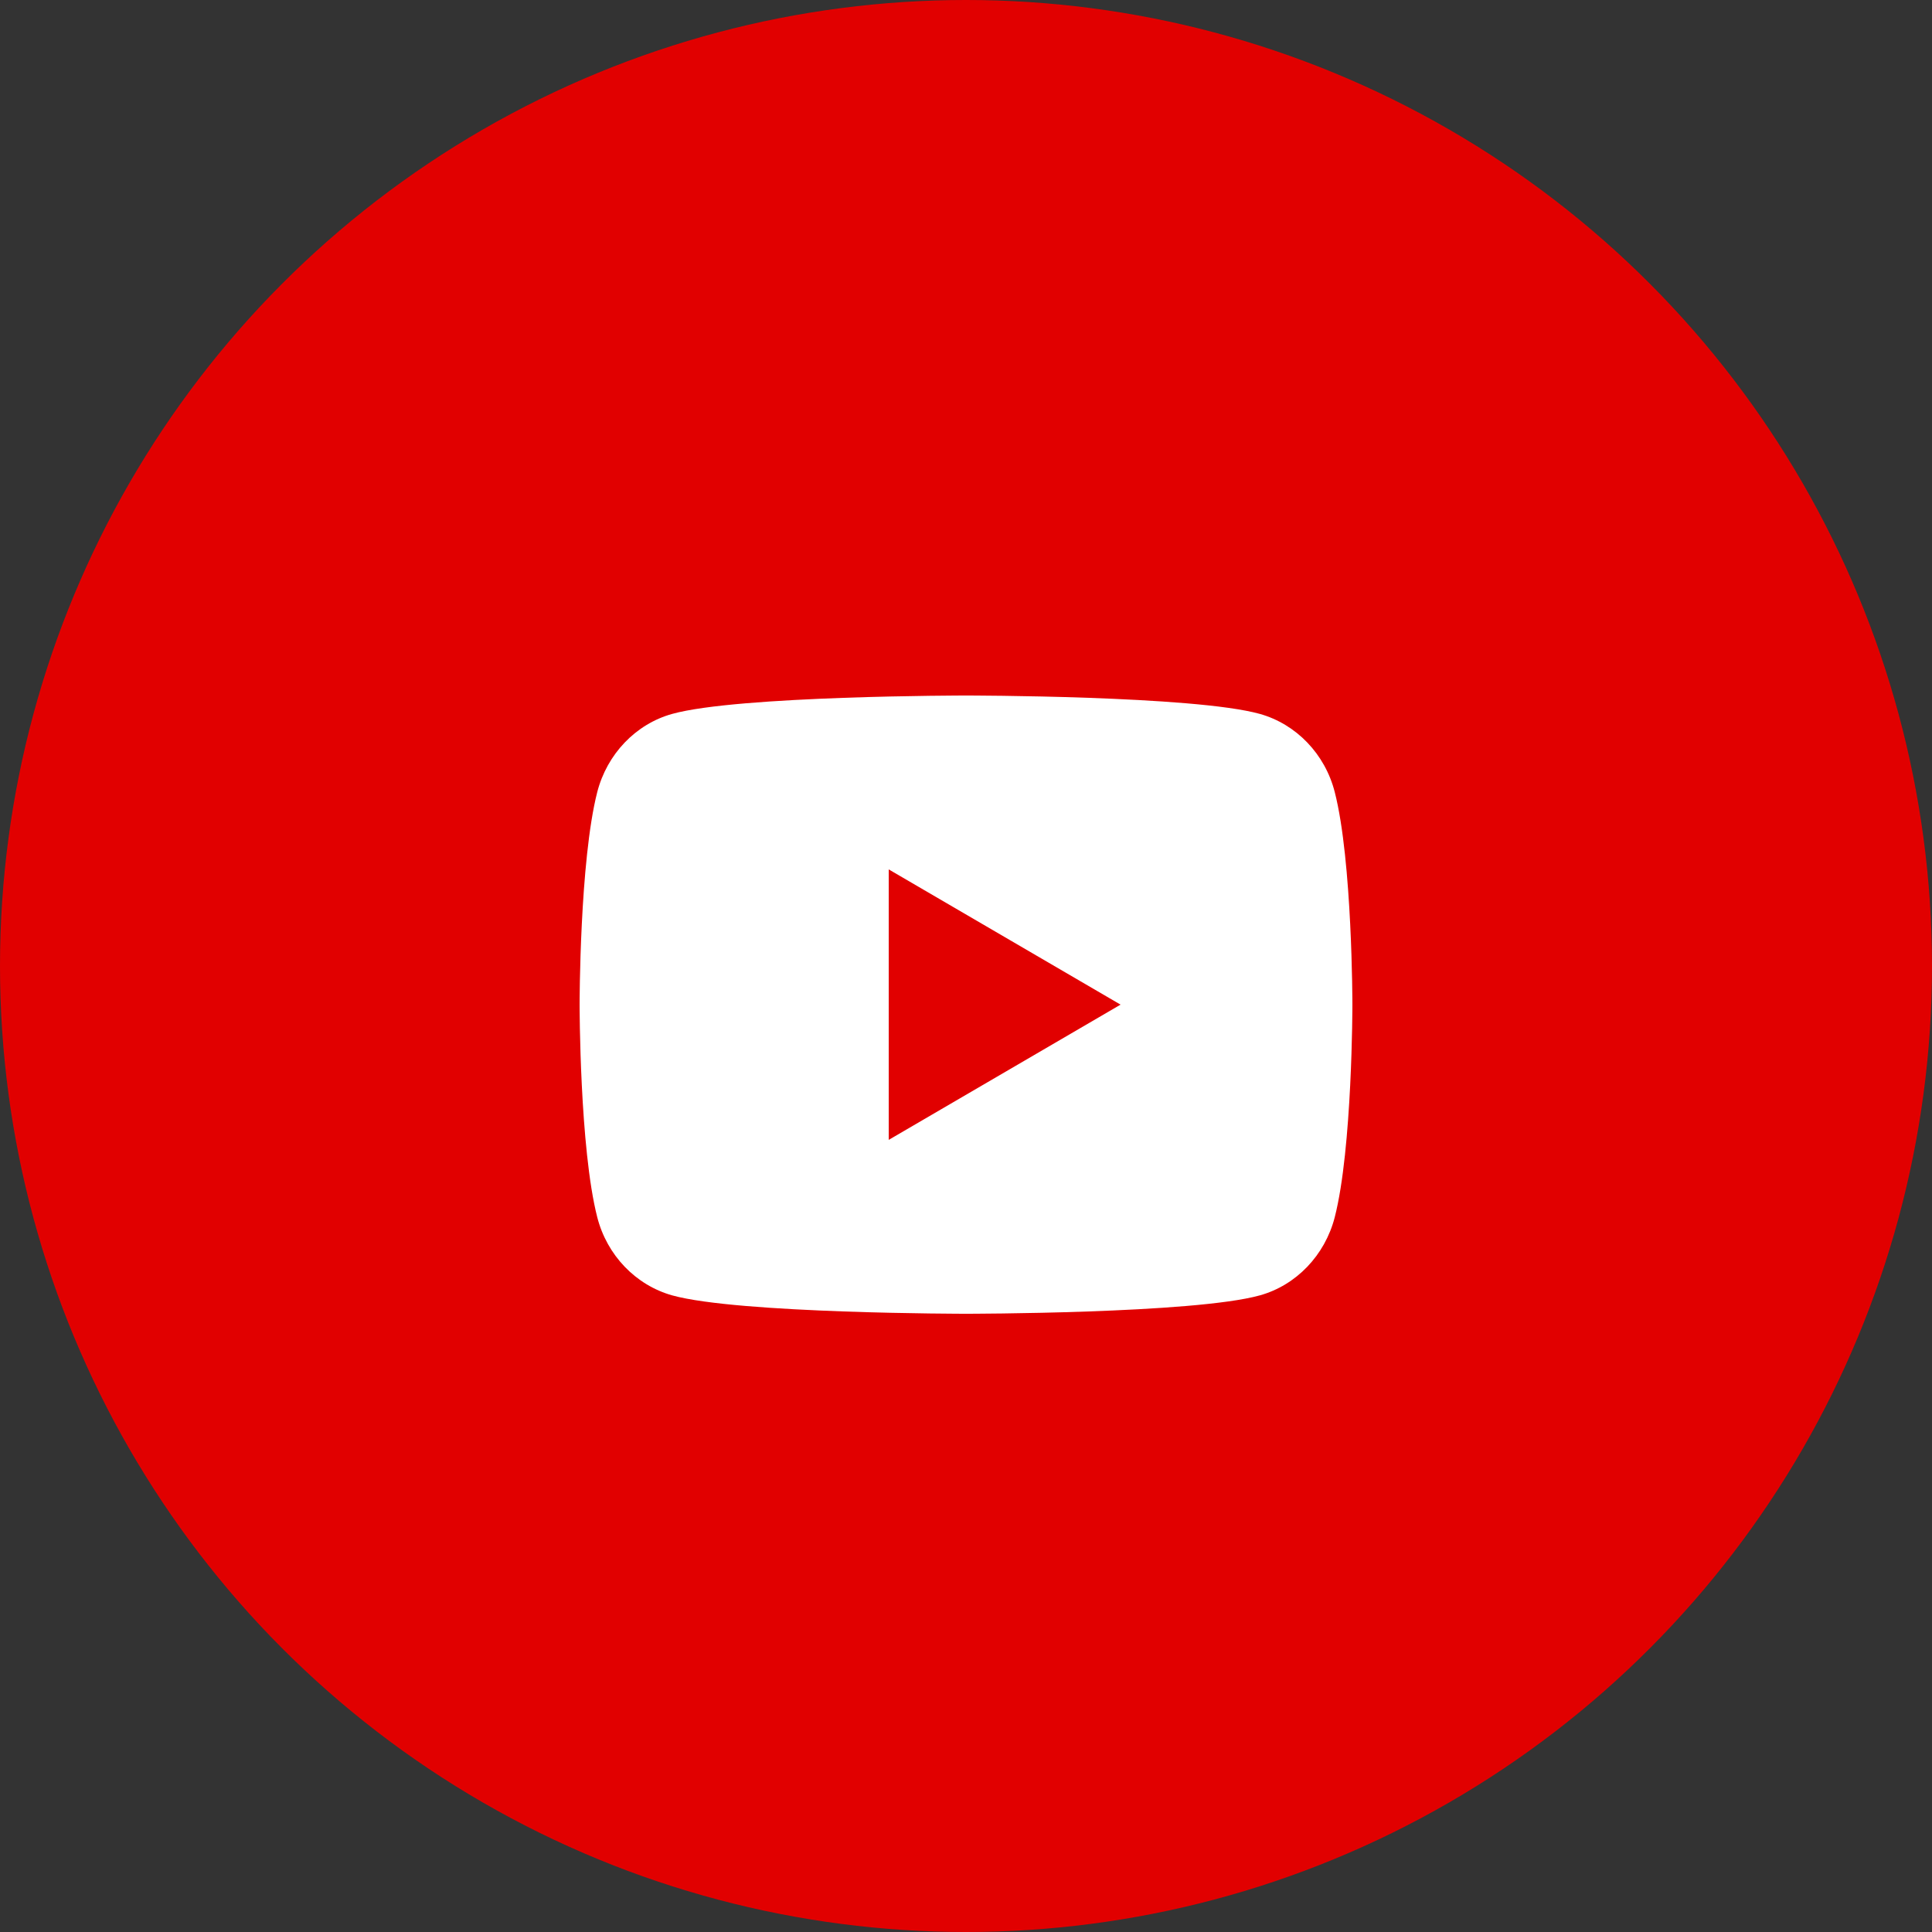<svg width="50" height="50" viewBox="0 0 50 50" fill="none" xmlns="http://www.w3.org/2000/svg">
<rect x="0" y="0" width="50" height="50" fill="#333333" stroke="none"/>
<circle cx="25" cy="25" r="25" fill="#E10000"/>
<path d="M34.543 20.498C35 22.28 35 26 35 26C35 26 35 29.72 34.543 31.502C34.289 32.487 33.546 33.262 32.605 33.524C30.896 34 25 34 25 34C25 34 19.107 34 17.395 33.524C16.45 33.258 15.708 32.484 15.457 31.502C15 29.72 15 26 15 26C15 26 15 22.28 15.457 20.498C15.711 19.513 16.454 18.738 17.395 18.476C19.107 18 25 18 25 18C25 18 30.896 18 32.605 18.476C33.55 18.742 34.292 19.516 34.543 20.498ZM23 29.5L29 26L23 22.5V29.5Z" fill="white"/>
</svg>
